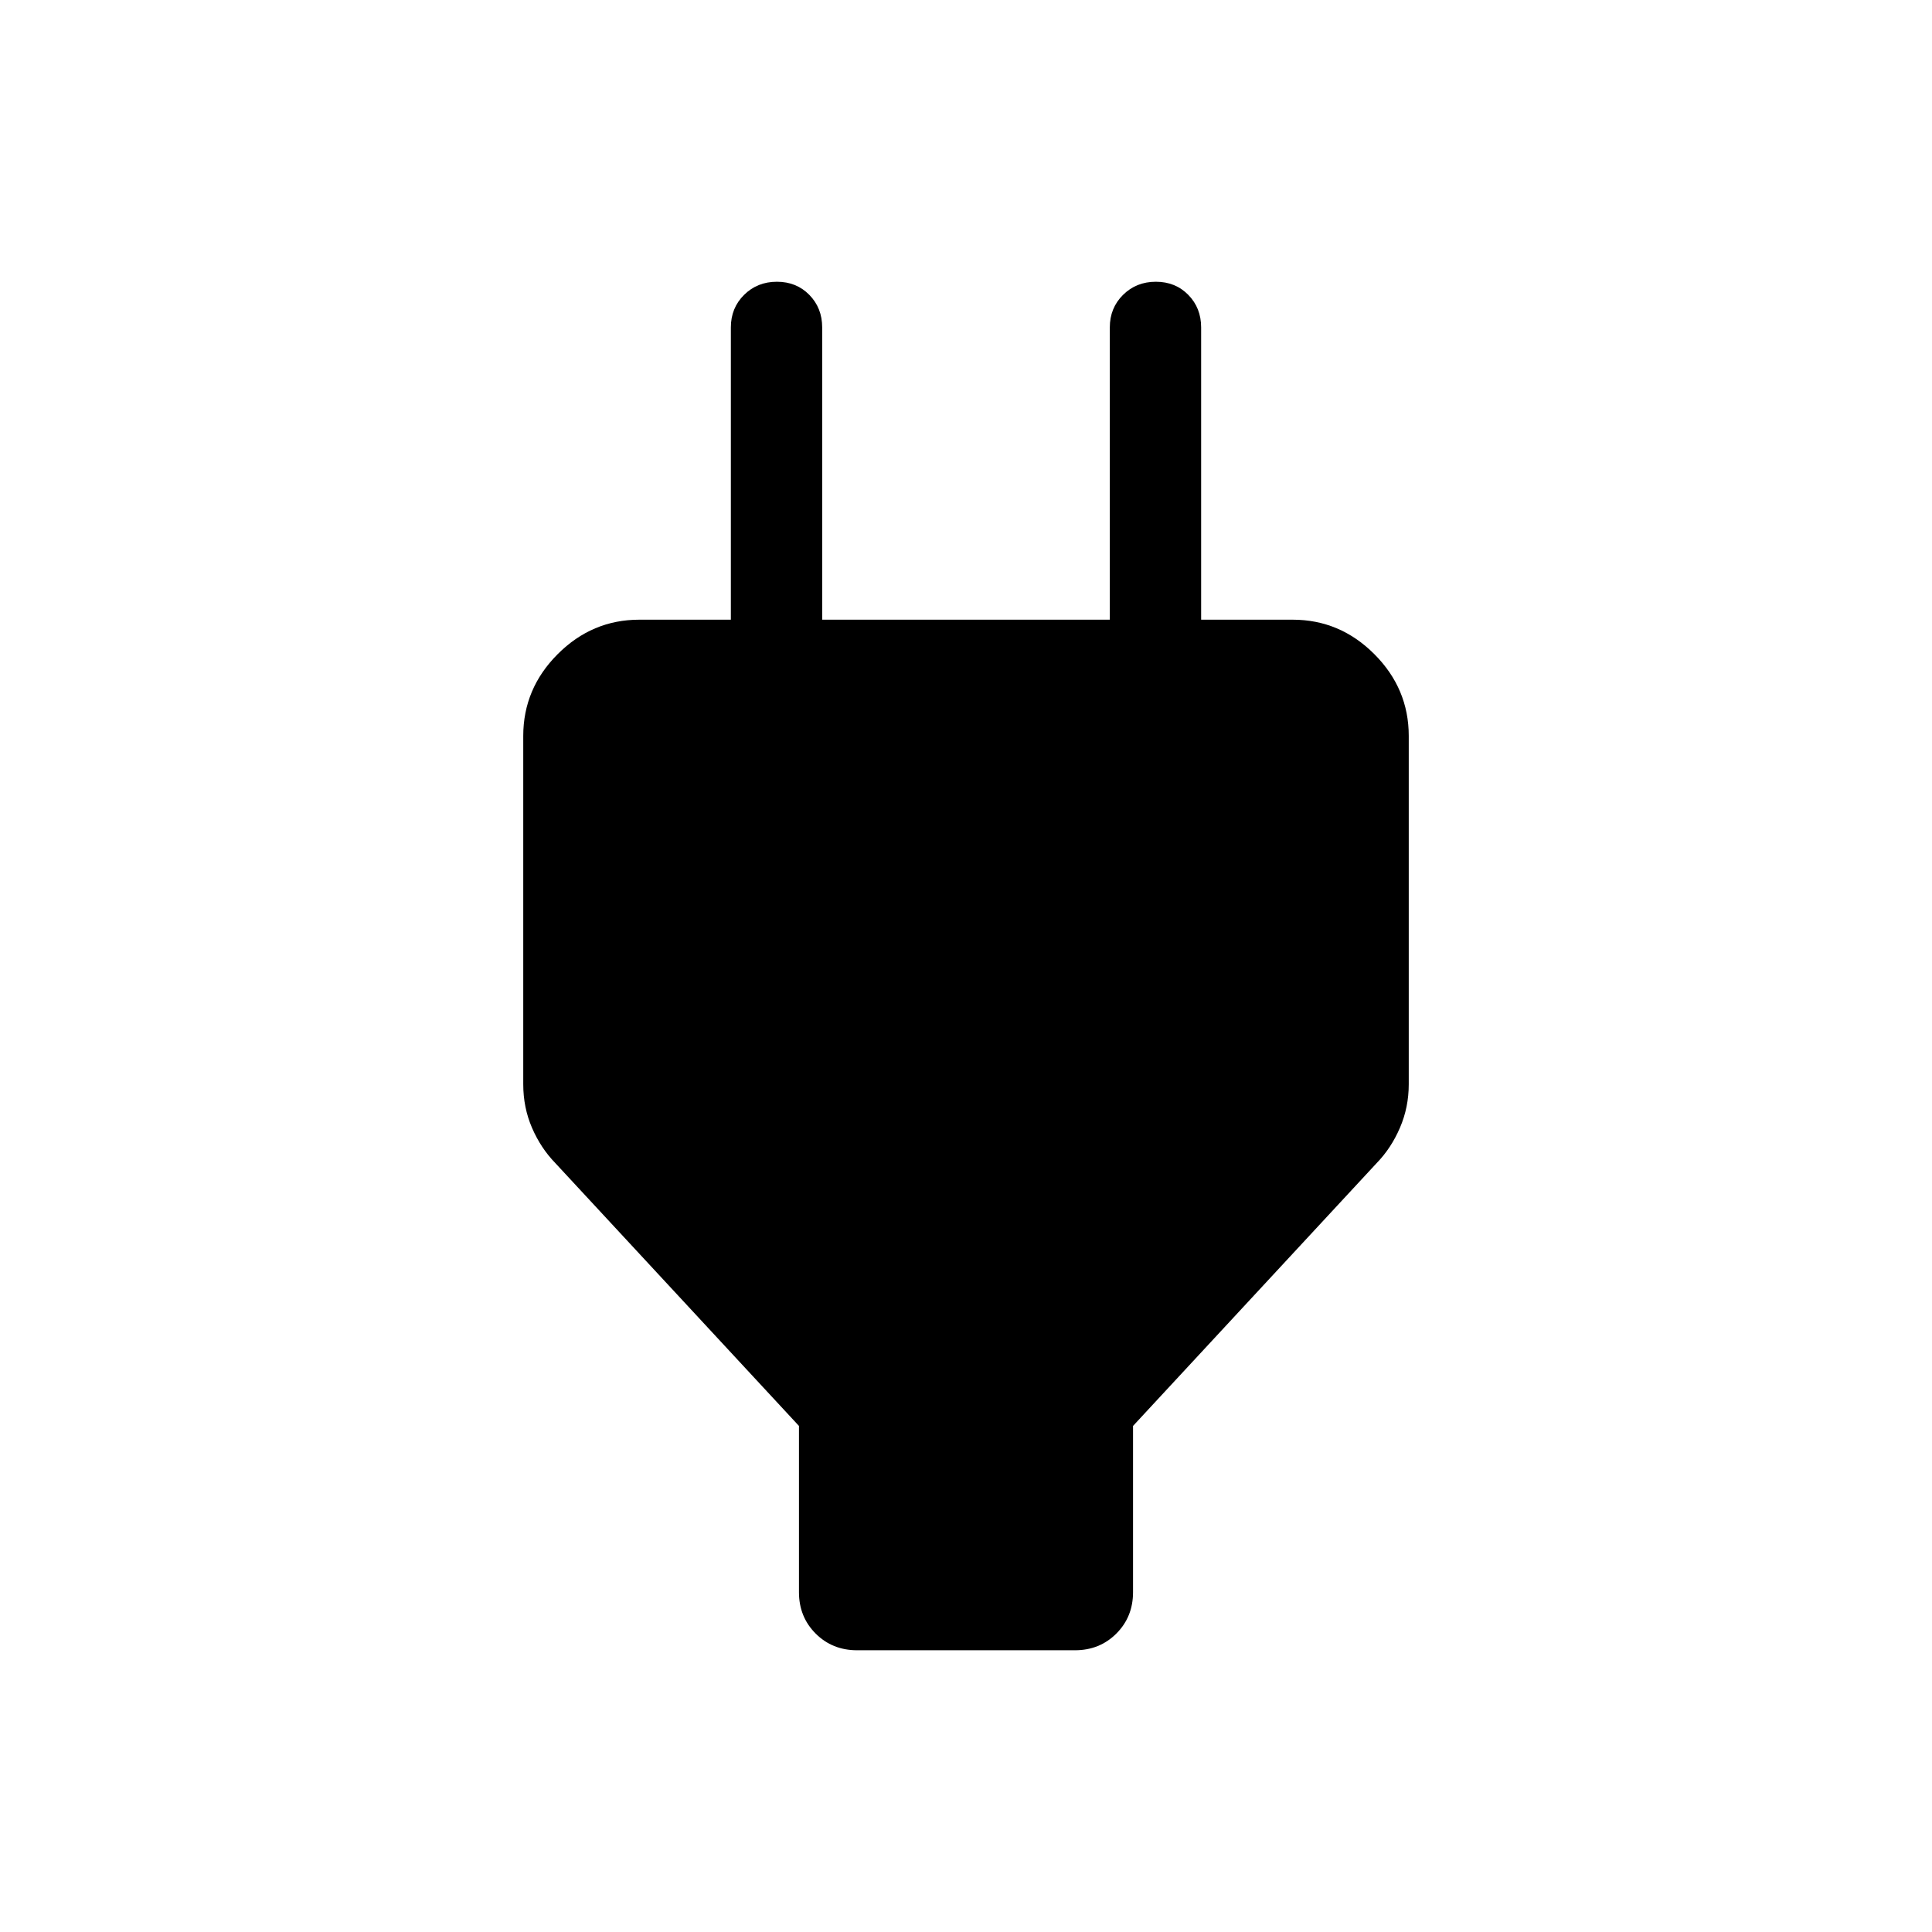 <svg xmlns="http://www.w3.org/2000/svg" width="48" height="48" viewBox="0 -960 960 960"><path d="M397-168.85v-82.61L276-382q-7.27-7.47-11.63-17.55-4.37-10.08-4.37-21.68V-594.3q0-23.53 17.1-40.65 17.09-17.13 40.59-17.13h68.16l-22.69 22.7v-167.93q0-9.65 6.57-16.17 6.57-6.52 16.31-6.52 9.73 0 16.11 6.52 6.39 6.52 6.39 16.17v145.23h142.92v-145.23q0-9.65 6.57-16.17 6.58-6.52 16.31-6.52 9.74 0 16.12 6.52 6.38 6.52 6.38 16.17v167.93l-22.69-22.7h68.16q23.5 0 40.59 17.12Q700-617.84 700-594.3v173.05q0 11.45-4.37 21.61Q691.27-389.47 684-382L563-251.46v82.61q0 12.27-8.29 20.56T534.15-140h-108.3q-12.27 0-20.56-8.29T397-168.85Z"/></svg>